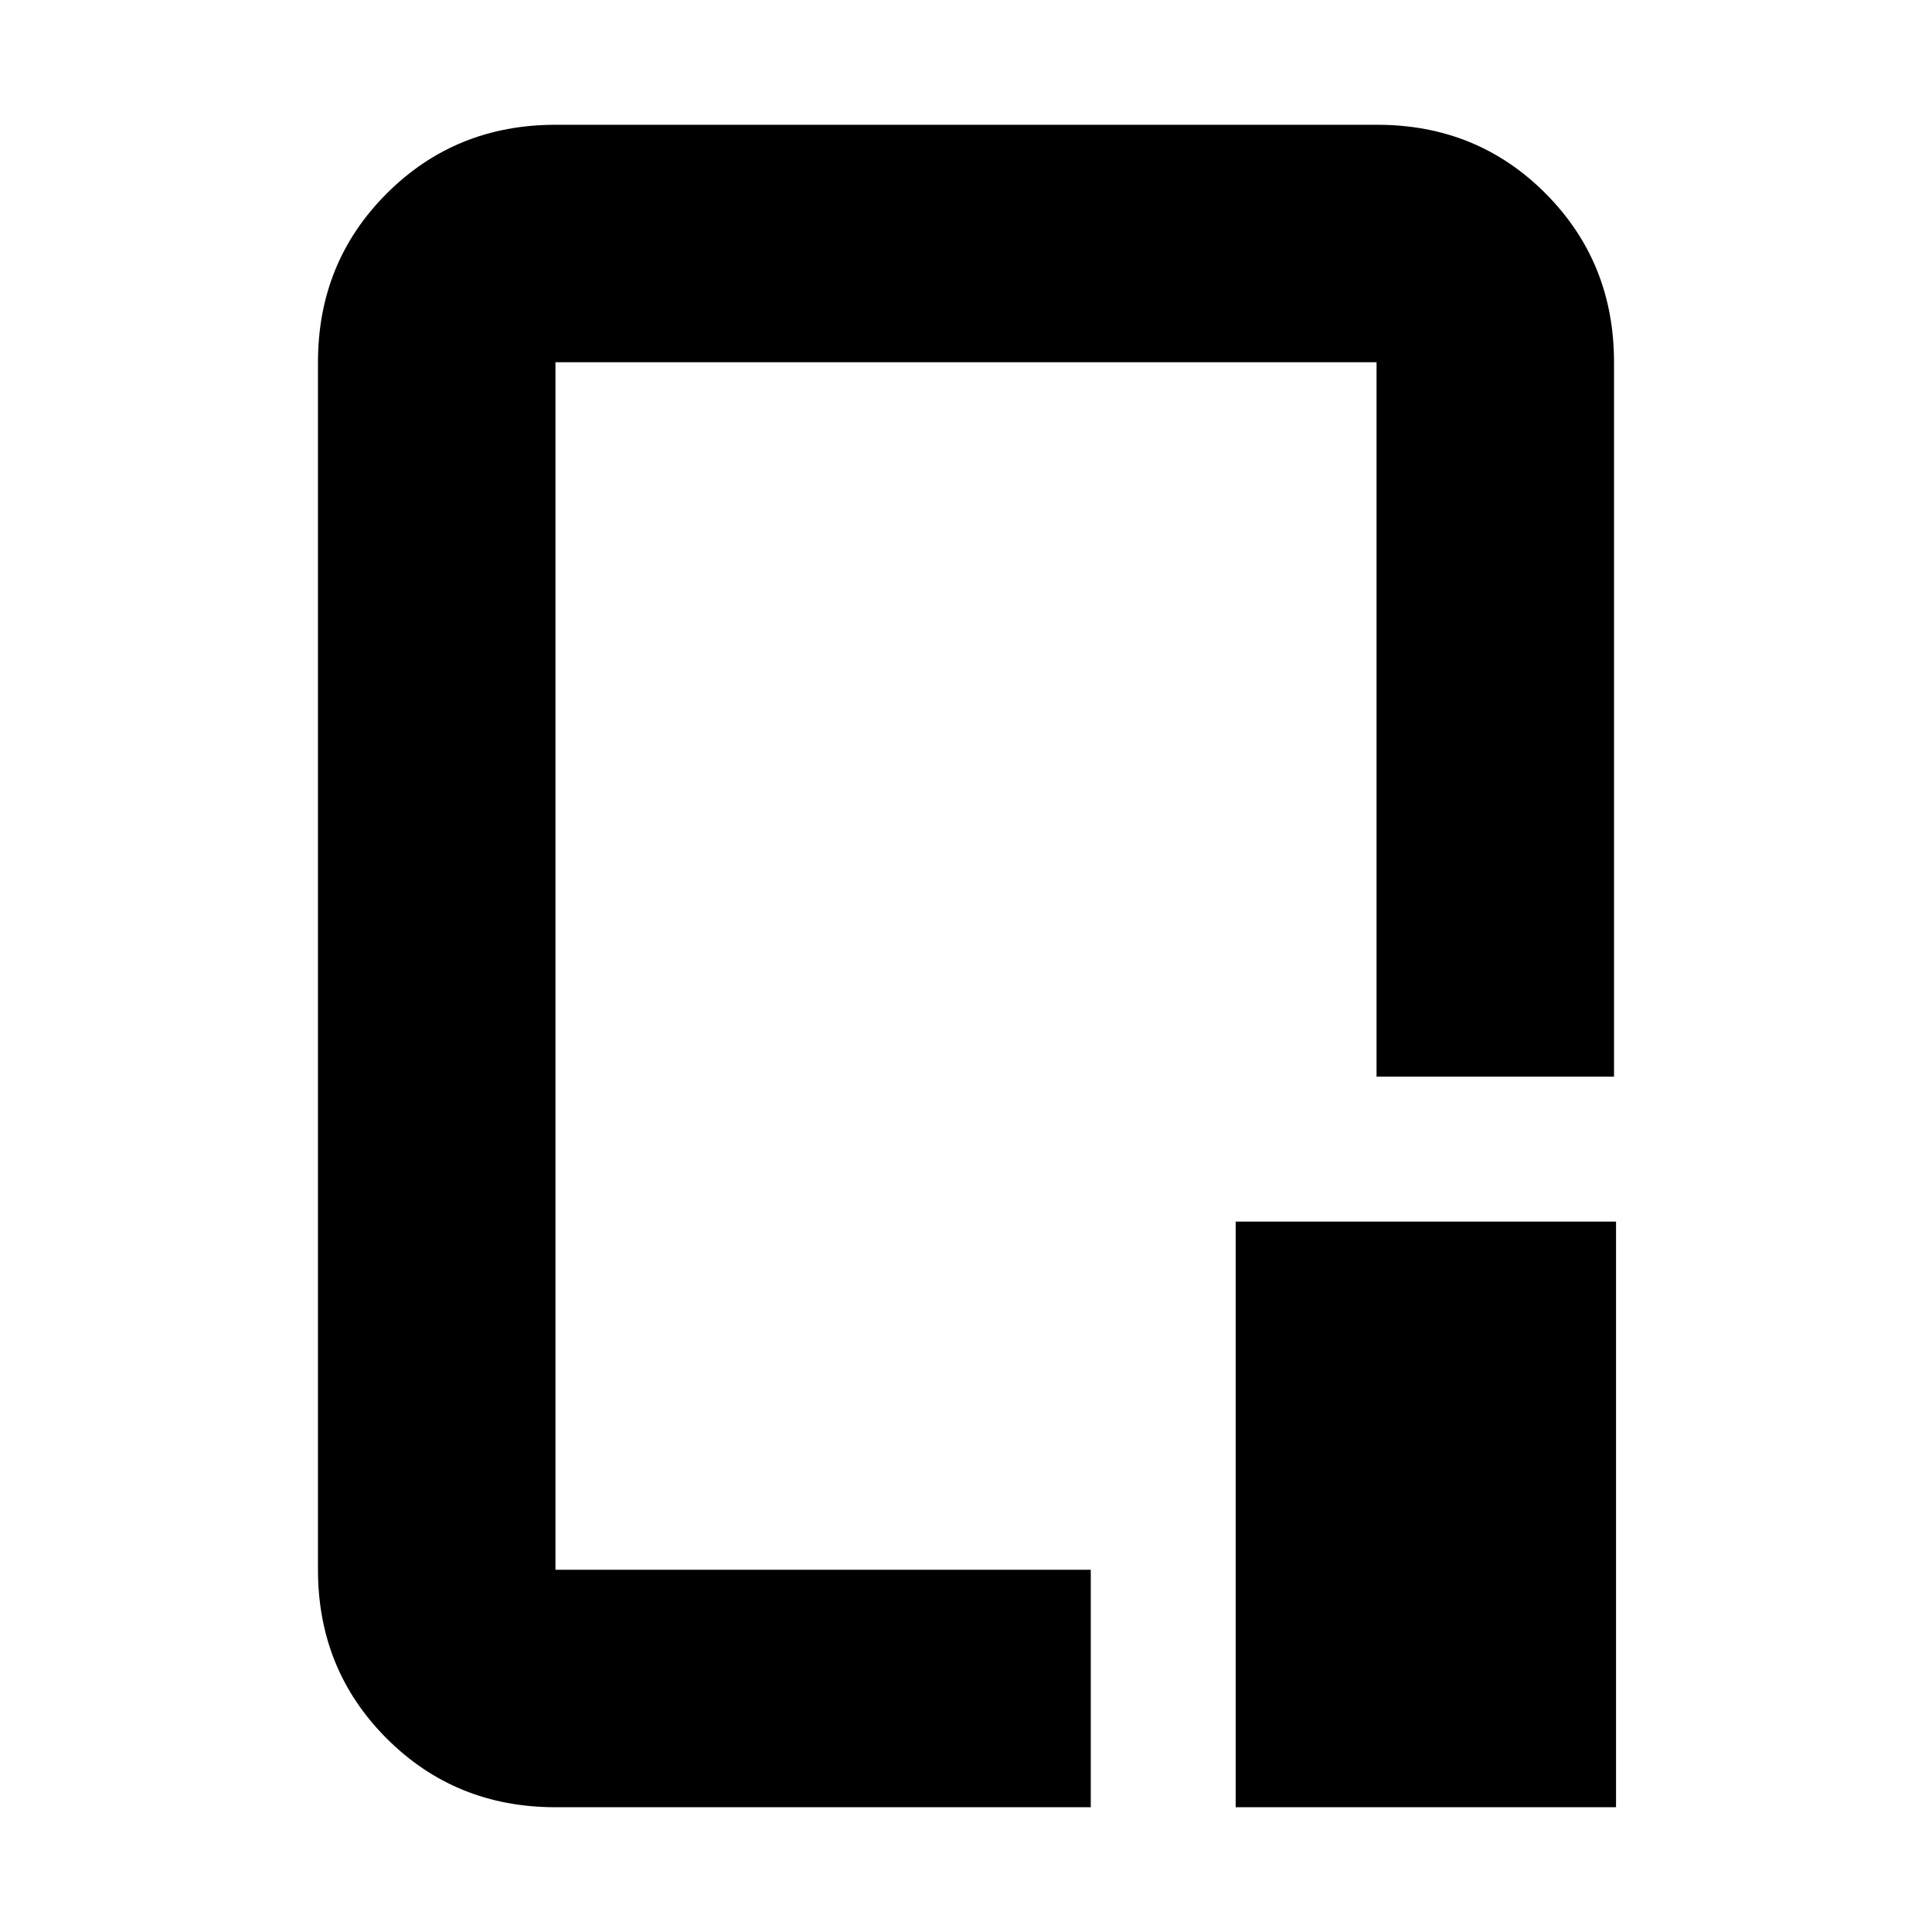 <svg xmlns="http://www.w3.org/2000/svg" height="20" viewBox="0 96 960 960" width="20"><path d="M276 994q-49.7 0-83.85-34.15Q158 925.7 158 876V276q0-49.7 34.162-83.85Q226.324 158 276.04 158h408.243Q734 158 768 192.15T802 276v355H684V276H276v600h266v118H276Zm338 0V703h189v291H614ZM480 576Z"/></svg>
